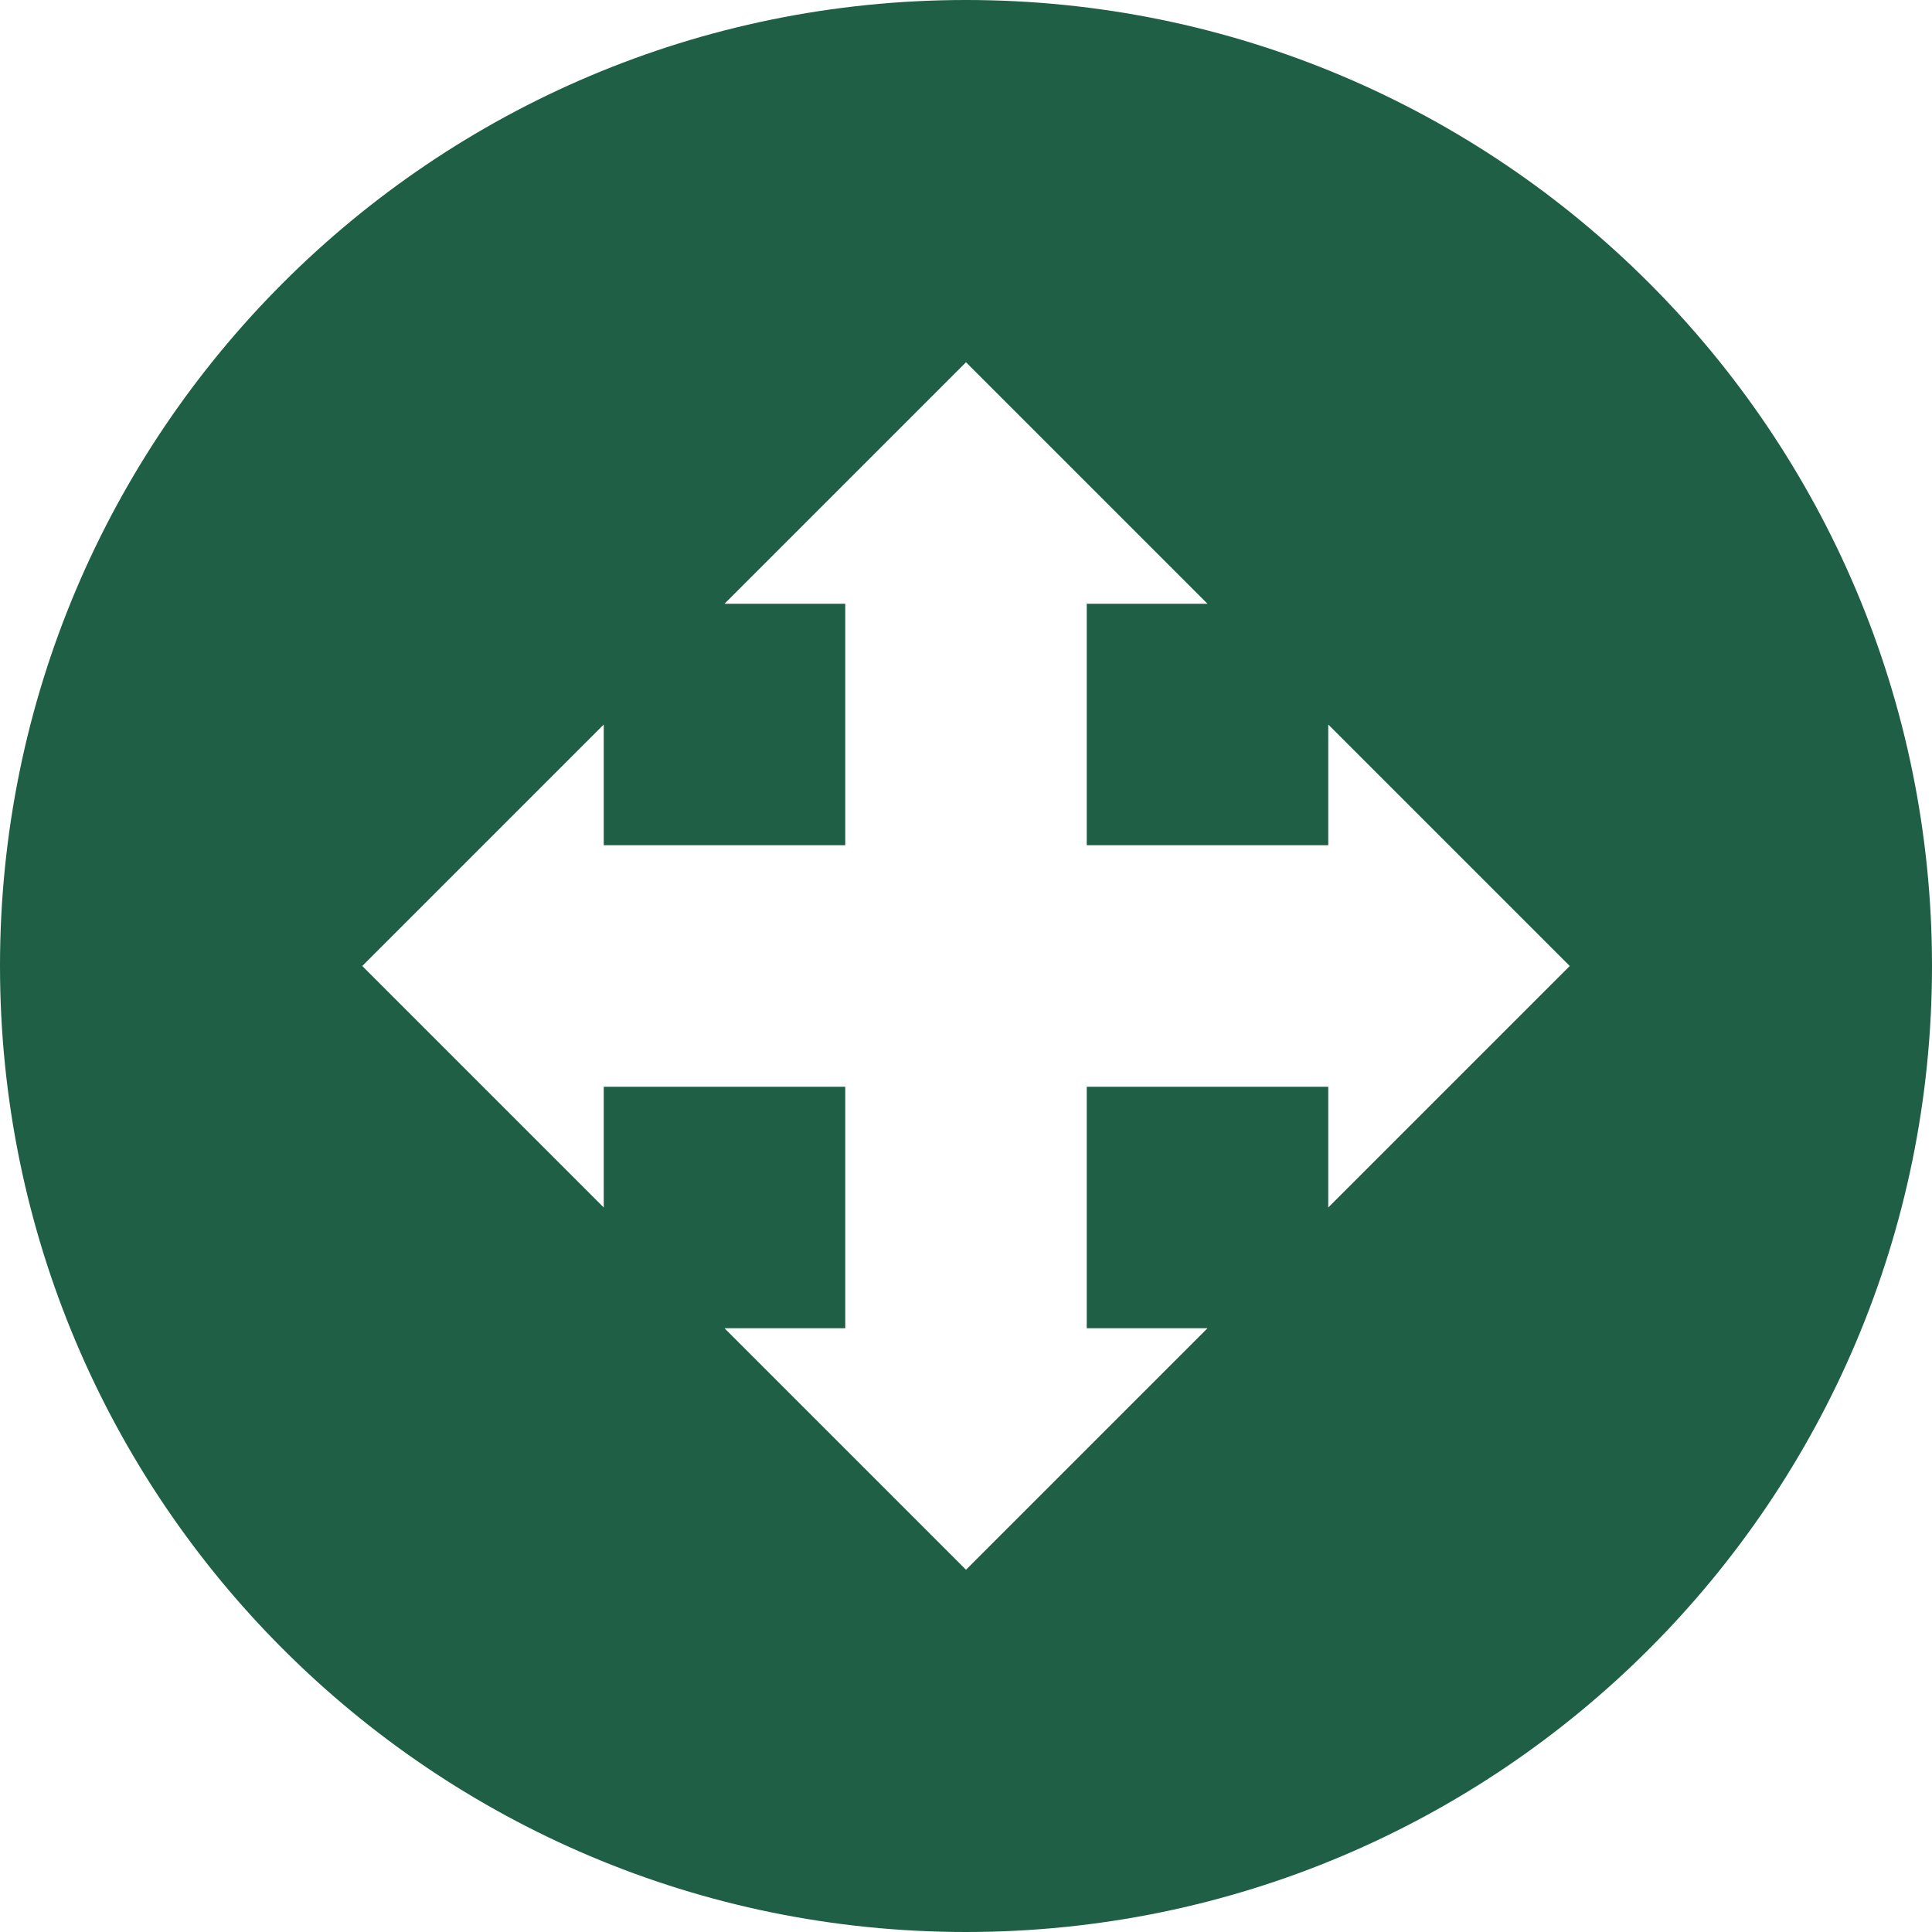 <?xml version="1.0" encoding="utf-8"?> <!-- Generator: IcoMoon.io --> <!DOCTYPE svg PUBLIC "-//W3C//DTD SVG 1.1//EN" "http://www.w3.org/Graphics/SVG/1.1/DTD/svg11.dtd"> <svg width="32" height="32" viewBox="0 0 32 32" xmlns="http://www.w3.org/2000/svg" xmlns:xlink="http://www.w3.org/1999/xlink" fill="#1f5f45"><g><path d="M 16,0C 7.164,0,0,7.164,0,16s 7.164,16, 16,16s 16-7.164, 16-16S 24.836,0, 16,0z M 22,20l0-2 l-4,0 l0,4 l 2,0 l-4,4 l-4-4l 2,0 l0-4 l-4,0 l0,2 l-4-4l 4-4l0,2 l 4,0 l0-4 l-2,0 l 4-4l 4,4l-2,0 l0,4 l 4,0 l0-2 l 4,4L 22,20z"></path></g></svg>